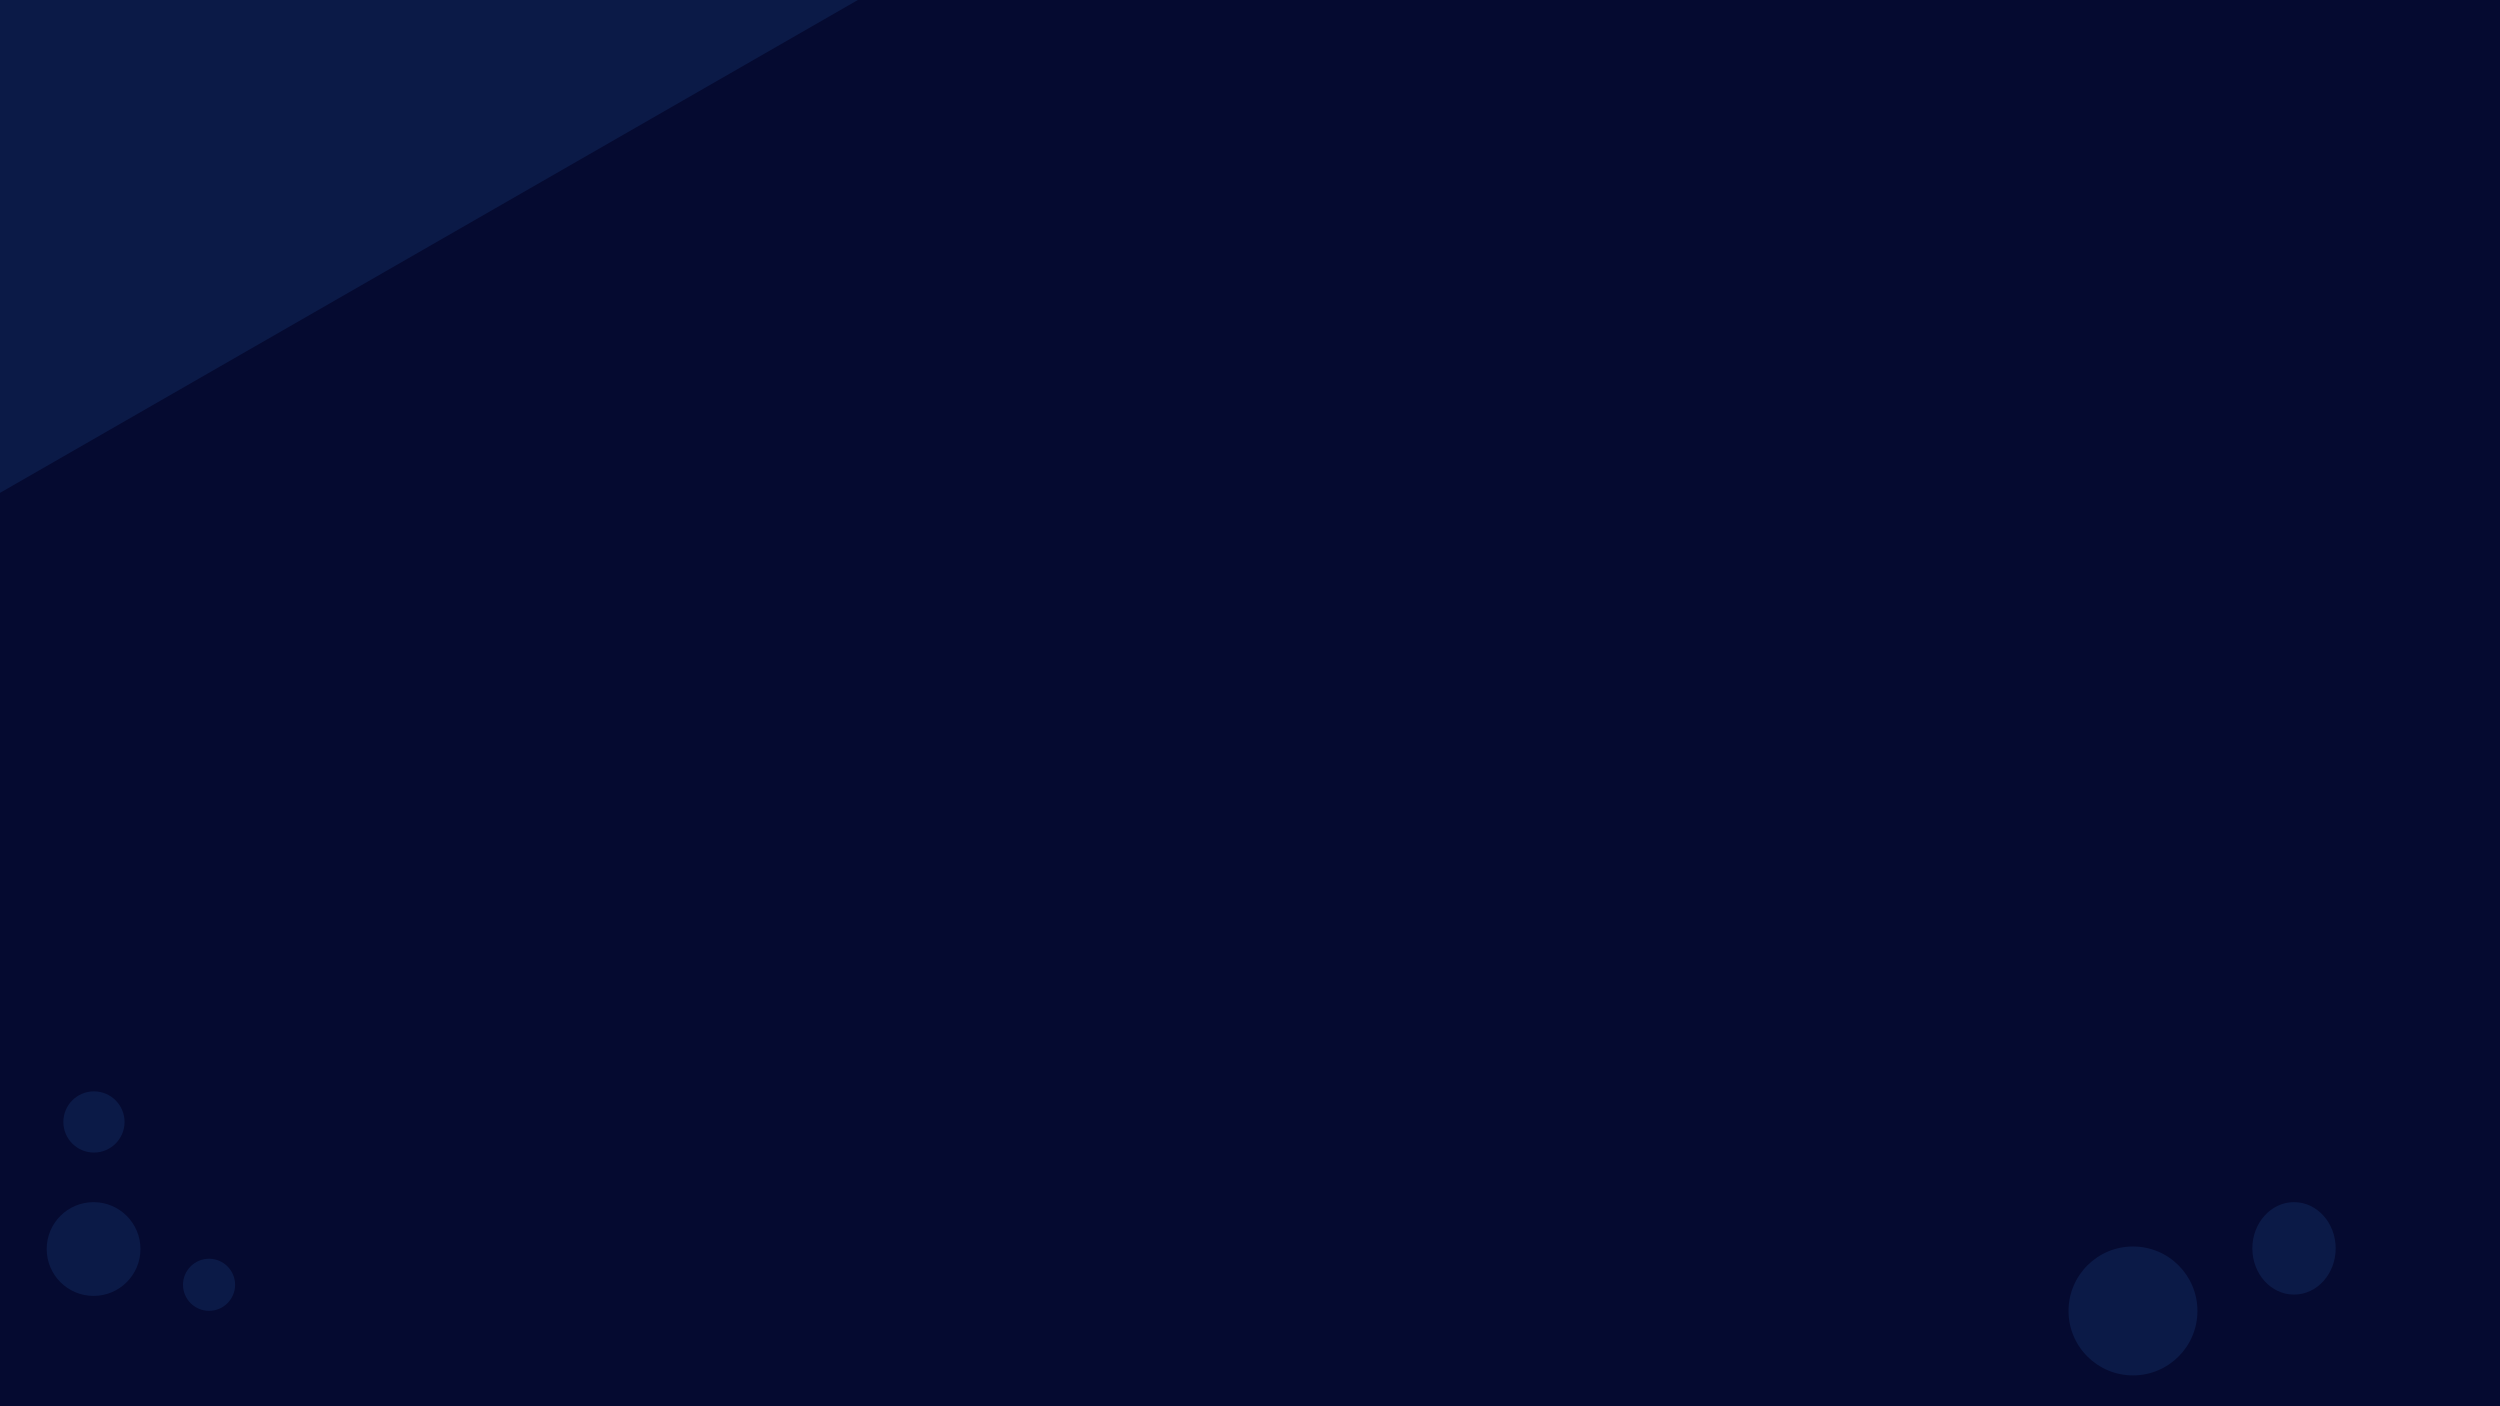 <svg xmlns="http://www.w3.org/2000/svg" width="1440" viewBox="0 0 1440 810" height="810" version="1.0"><path fill="#FFF" d="M-144 -81H1584V891H-144z"/><path fill="#FFF" d="M-144 -81H1584V891H-144z"/><path fill="#050A30" d="M-144 -81H1584V891H-144z"/><path fill="#0B1A47" d="M -186.035 95.816 L 386.891 -233.344 L 514.293 -11.59 L -58.629 317.57 L -186.035 95.816"/><path fill="#0B1A47" d="M 120.418 725.035 C 112.137 725.035 105.418 731.75 105.418 740.035 C 105.418 748.32 112.137 755.035 120.418 755.035 C 128.703 755.035 135.418 748.32 135.418 740.035 C 135.418 731.75 128.703 725.035 120.418 725.035"/><path fill="#0B1A47" d="M 53.898 692.438 C 38.984 692.438 26.898 704.527 26.898 719.438 C 26.898 734.352 38.984 746.438 53.898 746.438 C 68.809 746.438 80.898 734.352 80.898 719.438 C 80.898 704.527 68.809 692.438 53.898 692.438"/><path fill="#0B1A47" d="M 54.121 628.625 C 44.387 628.625 36.496 636.516 36.496 646.25 C 36.496 655.984 44.387 663.875 54.121 663.875 C 63.855 663.875 71.746 655.984 71.746 646.25 C 71.746 636.516 63.855 628.625 54.121 628.625"/><path fill="#0B1A47" d="M 1321.352 692.438 C 1308.098 692.438 1297.352 704.359 1297.352 719.062 C 1297.352 733.766 1308.098 745.688 1321.352 745.688 C 1334.605 745.688 1345.352 733.766 1345.352 719.062 C 1345.352 704.359 1334.605 692.438 1321.352 692.438"/><path fill="#0B1A47" d="M 1228.598 717.98 C 1208.094 717.98 1191.473 734.602 1191.473 755.105 C 1191.473 775.609 1208.094 792.23 1228.598 792.23 C 1249.102 792.23 1265.723 775.609 1265.723 755.105 C 1265.723 734.602 1249.102 717.98 1228.598 717.98"/></svg>